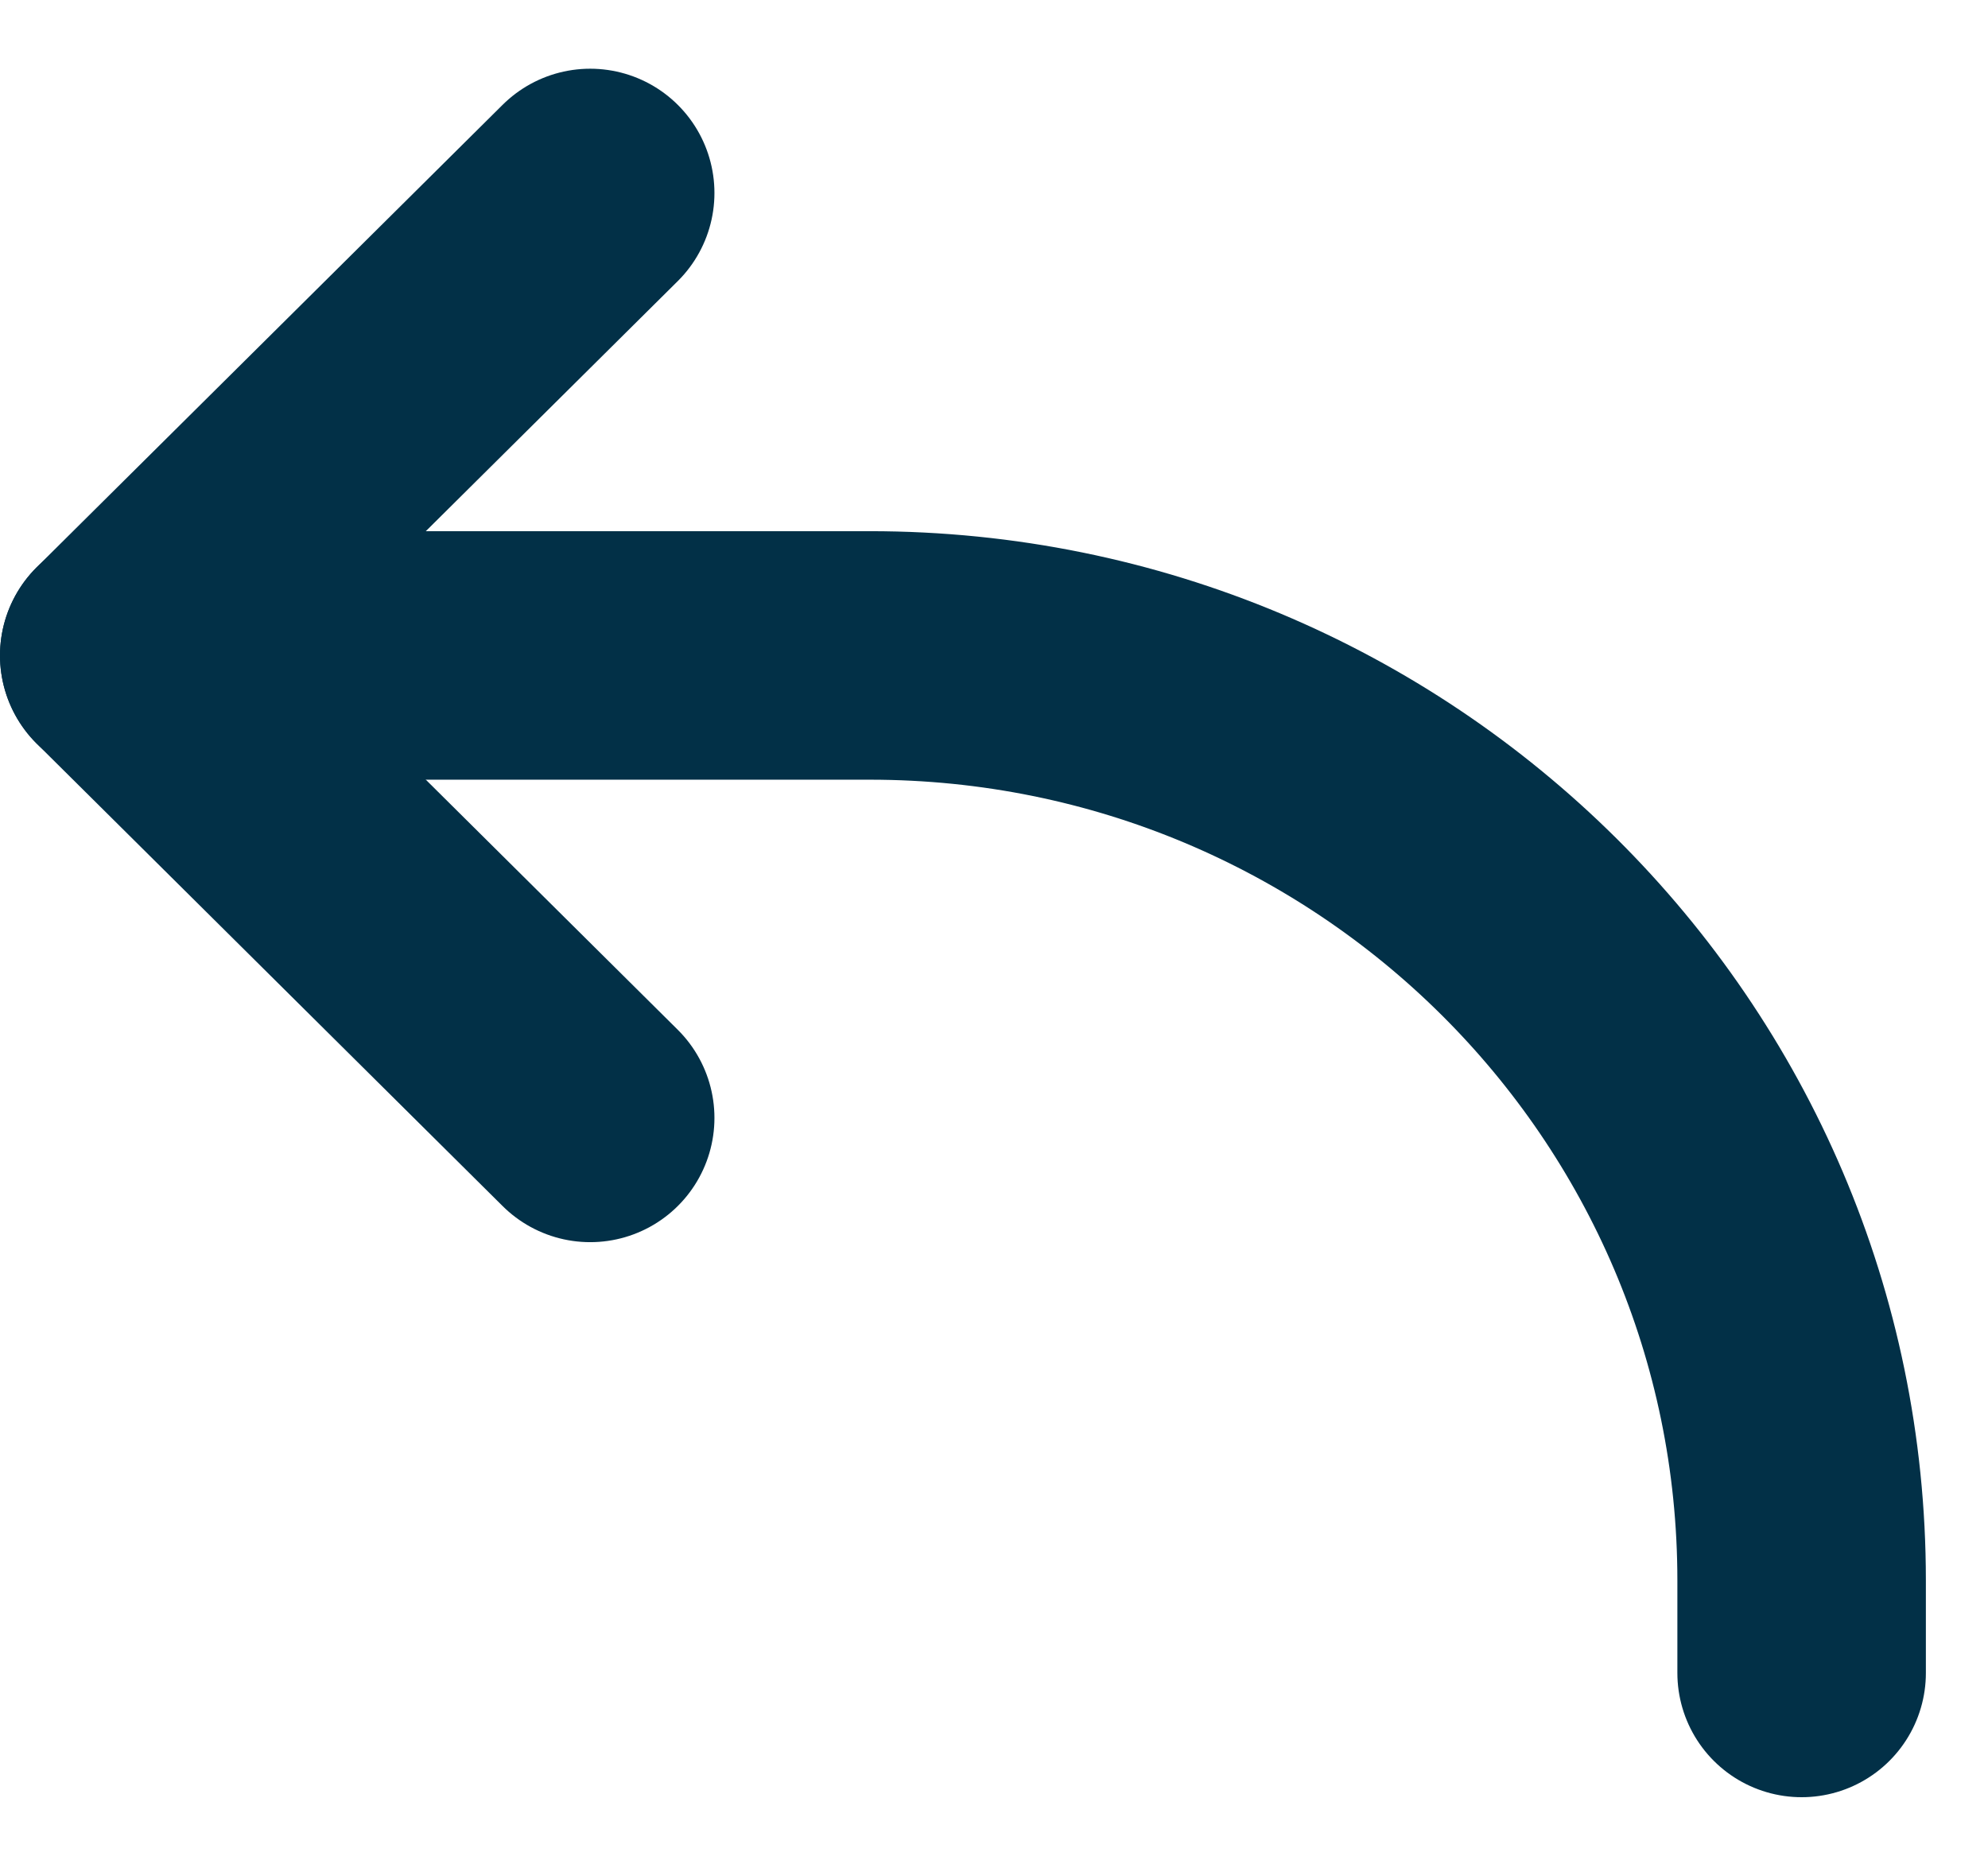 <svg width="16" height="15" viewBox="0 0 16 15" fill="none" xmlns="http://www.w3.org/2000/svg">
<path d="M4.75 1.553L1 5.275L4.75 8.997" stroke="#023047" stroke-width="2" stroke-linecap="round" stroke-linejoin="round"/>
<path d="M1 5.275H7C11.142 5.275 14.5 8.608 14.5 12.72V13.464" stroke="#023047" stroke-width="2" stroke-linecap="round" stroke-linejoin="round"/>
</svg>
